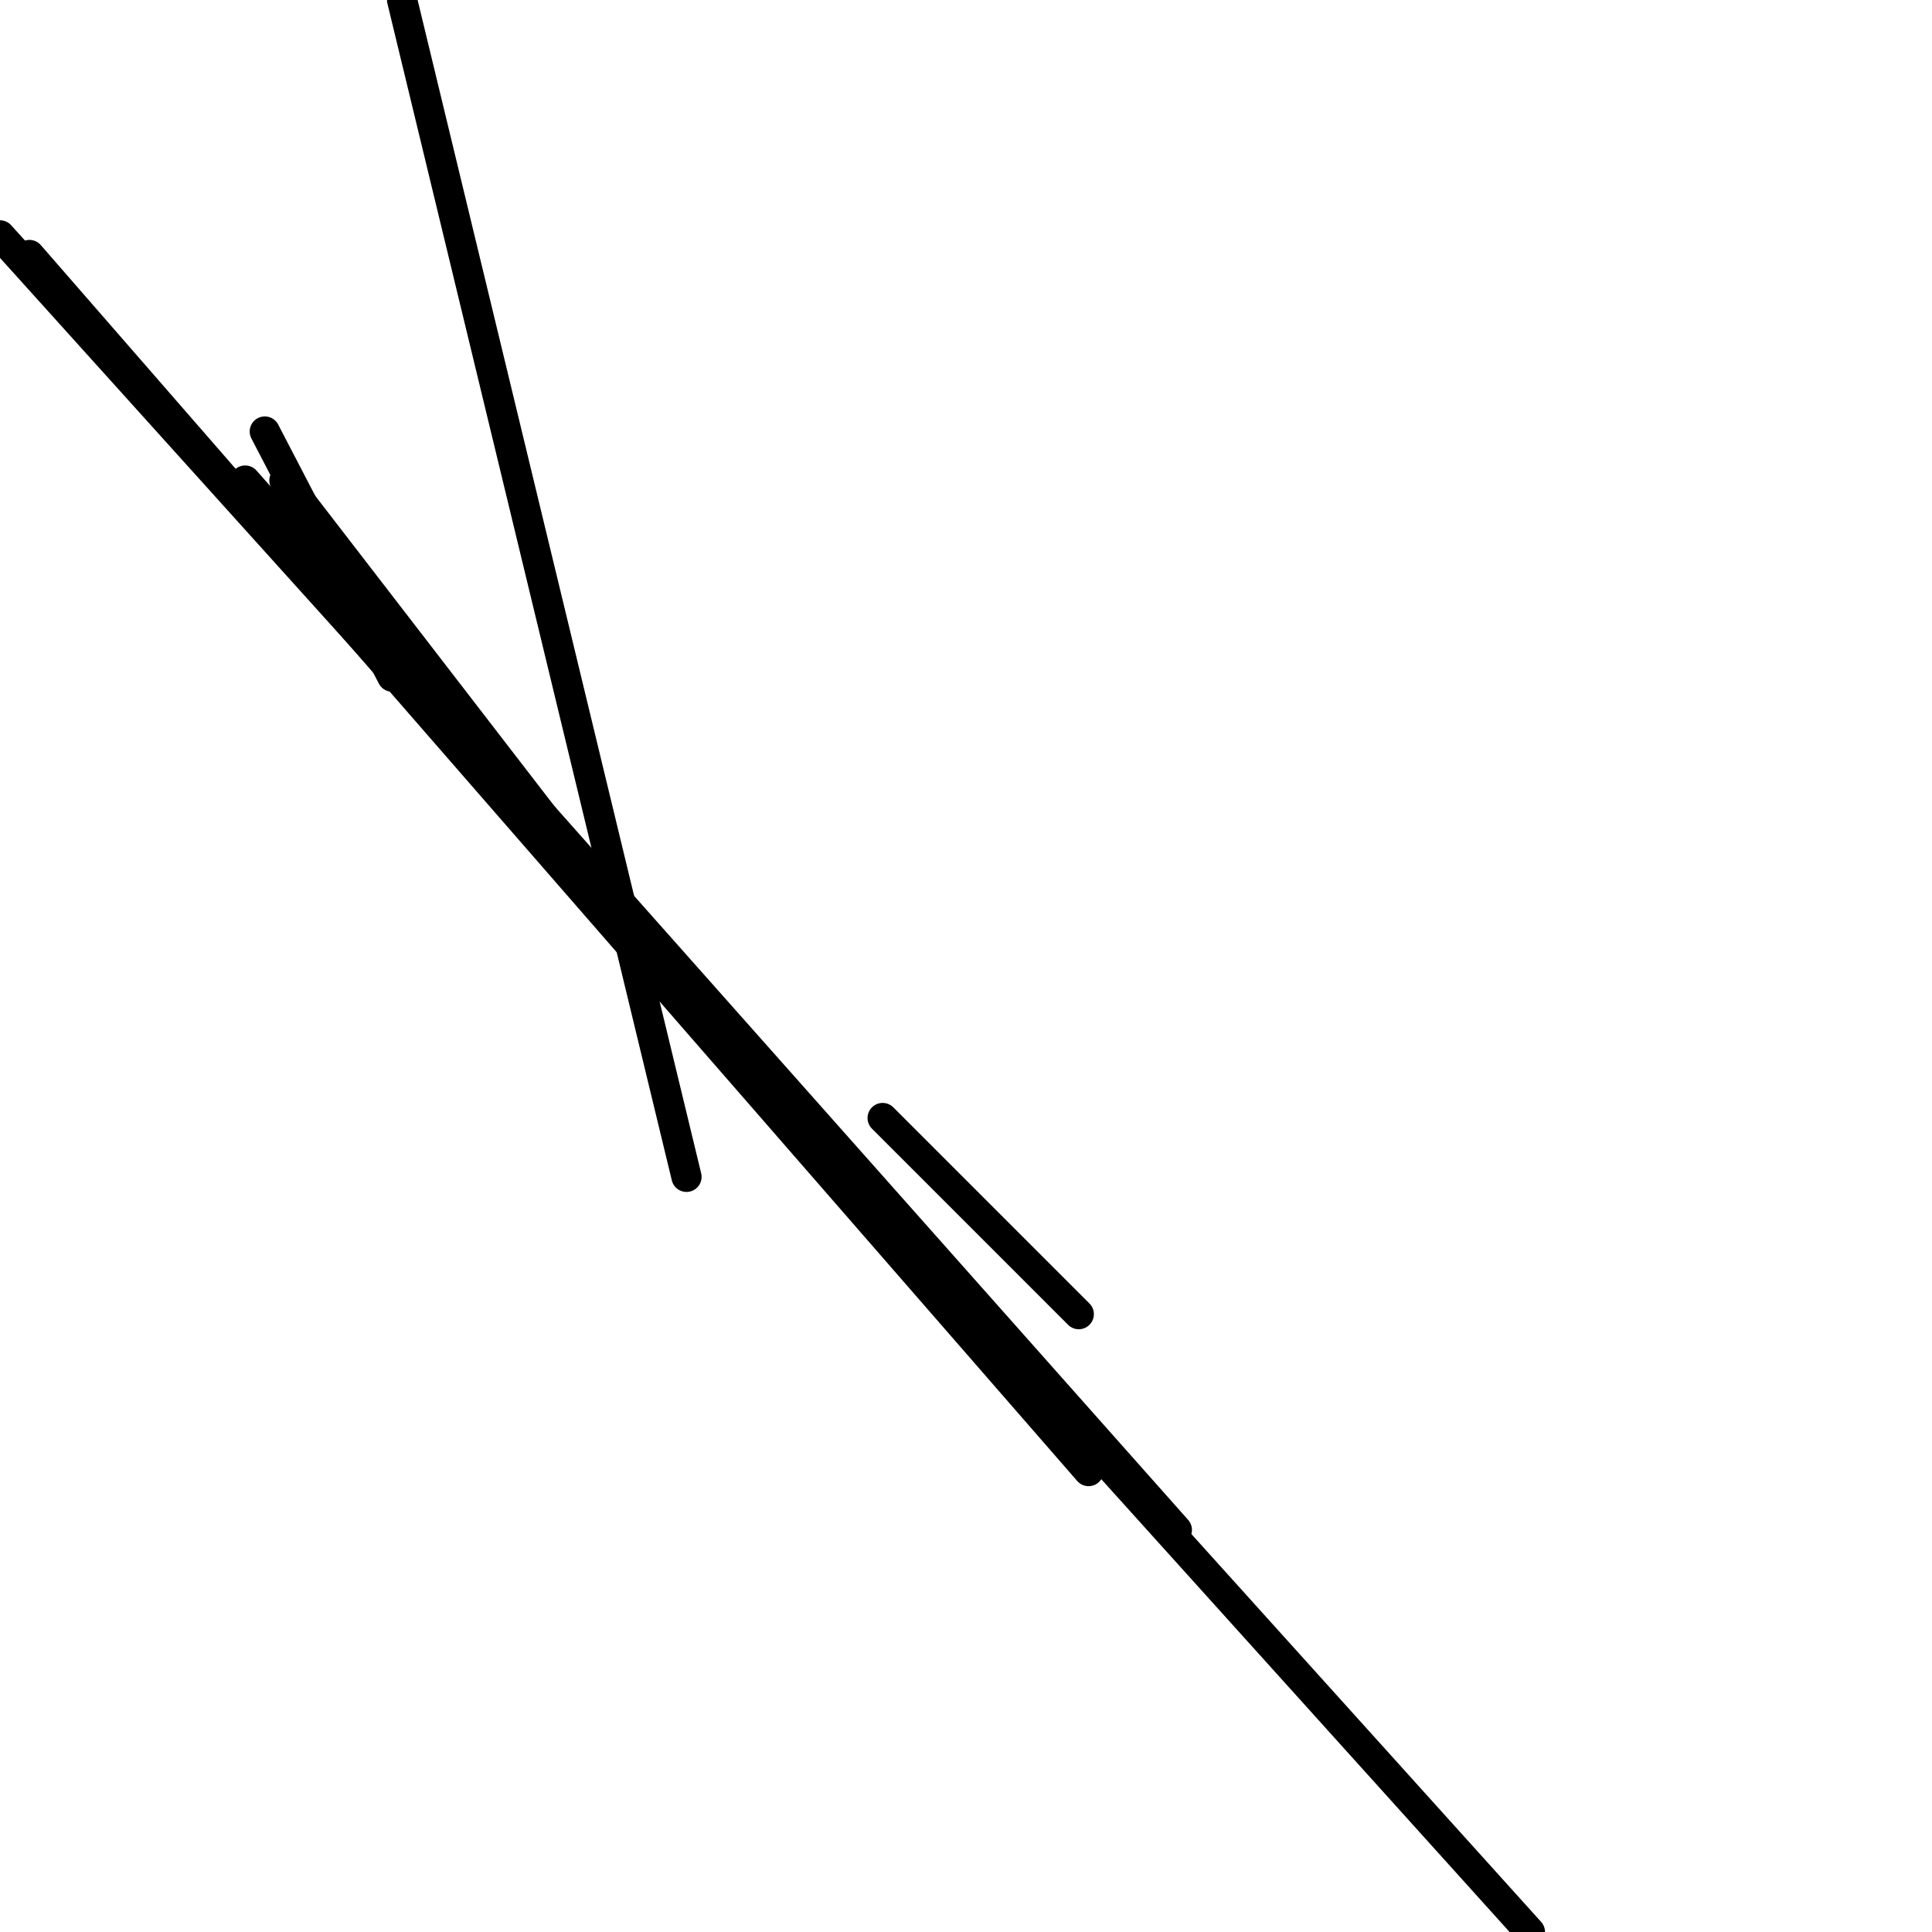 <?xml version="1.0" encoding="utf-8" ?>
<svg baseProfile="full" height="256" version="1.1" width="256" xmlns="http://www.w3.org/2000/svg" xmlns:ev="http://www.w3.org/2001/xml-events" xmlns:xlink="http://www.w3.org/1999/xlink"><defs /><polyline fill="none" points="35.086,57.178 51.98,89.665" stroke="black" stroke-linecap="round" stroke-width="4" /><polyline fill="none" points="90.964,155.939 53.279,0.0" stroke="black" stroke-linecap="round" stroke-width="4" /><polyline fill="none" points="37.685,63.675 85.766,126.051" stroke="black" stroke-linecap="round" stroke-width="4" /><polyline fill="none" points="3.898,33.787 144.244,194.924" stroke="black" stroke-linecap="round" stroke-width="4" /><polyline fill="none" points="32.487,63.675 155.939,202.721" stroke="black" stroke-linecap="round" stroke-width="4" /><polyline fill="none" points="0.0,31.188 202.721,256" stroke="black" stroke-linecap="round" stroke-width="4" /><polyline fill="none" points="142.944,174.132 116.954,148.142" stroke="black" stroke-linecap="round" stroke-width="4" /></svg>